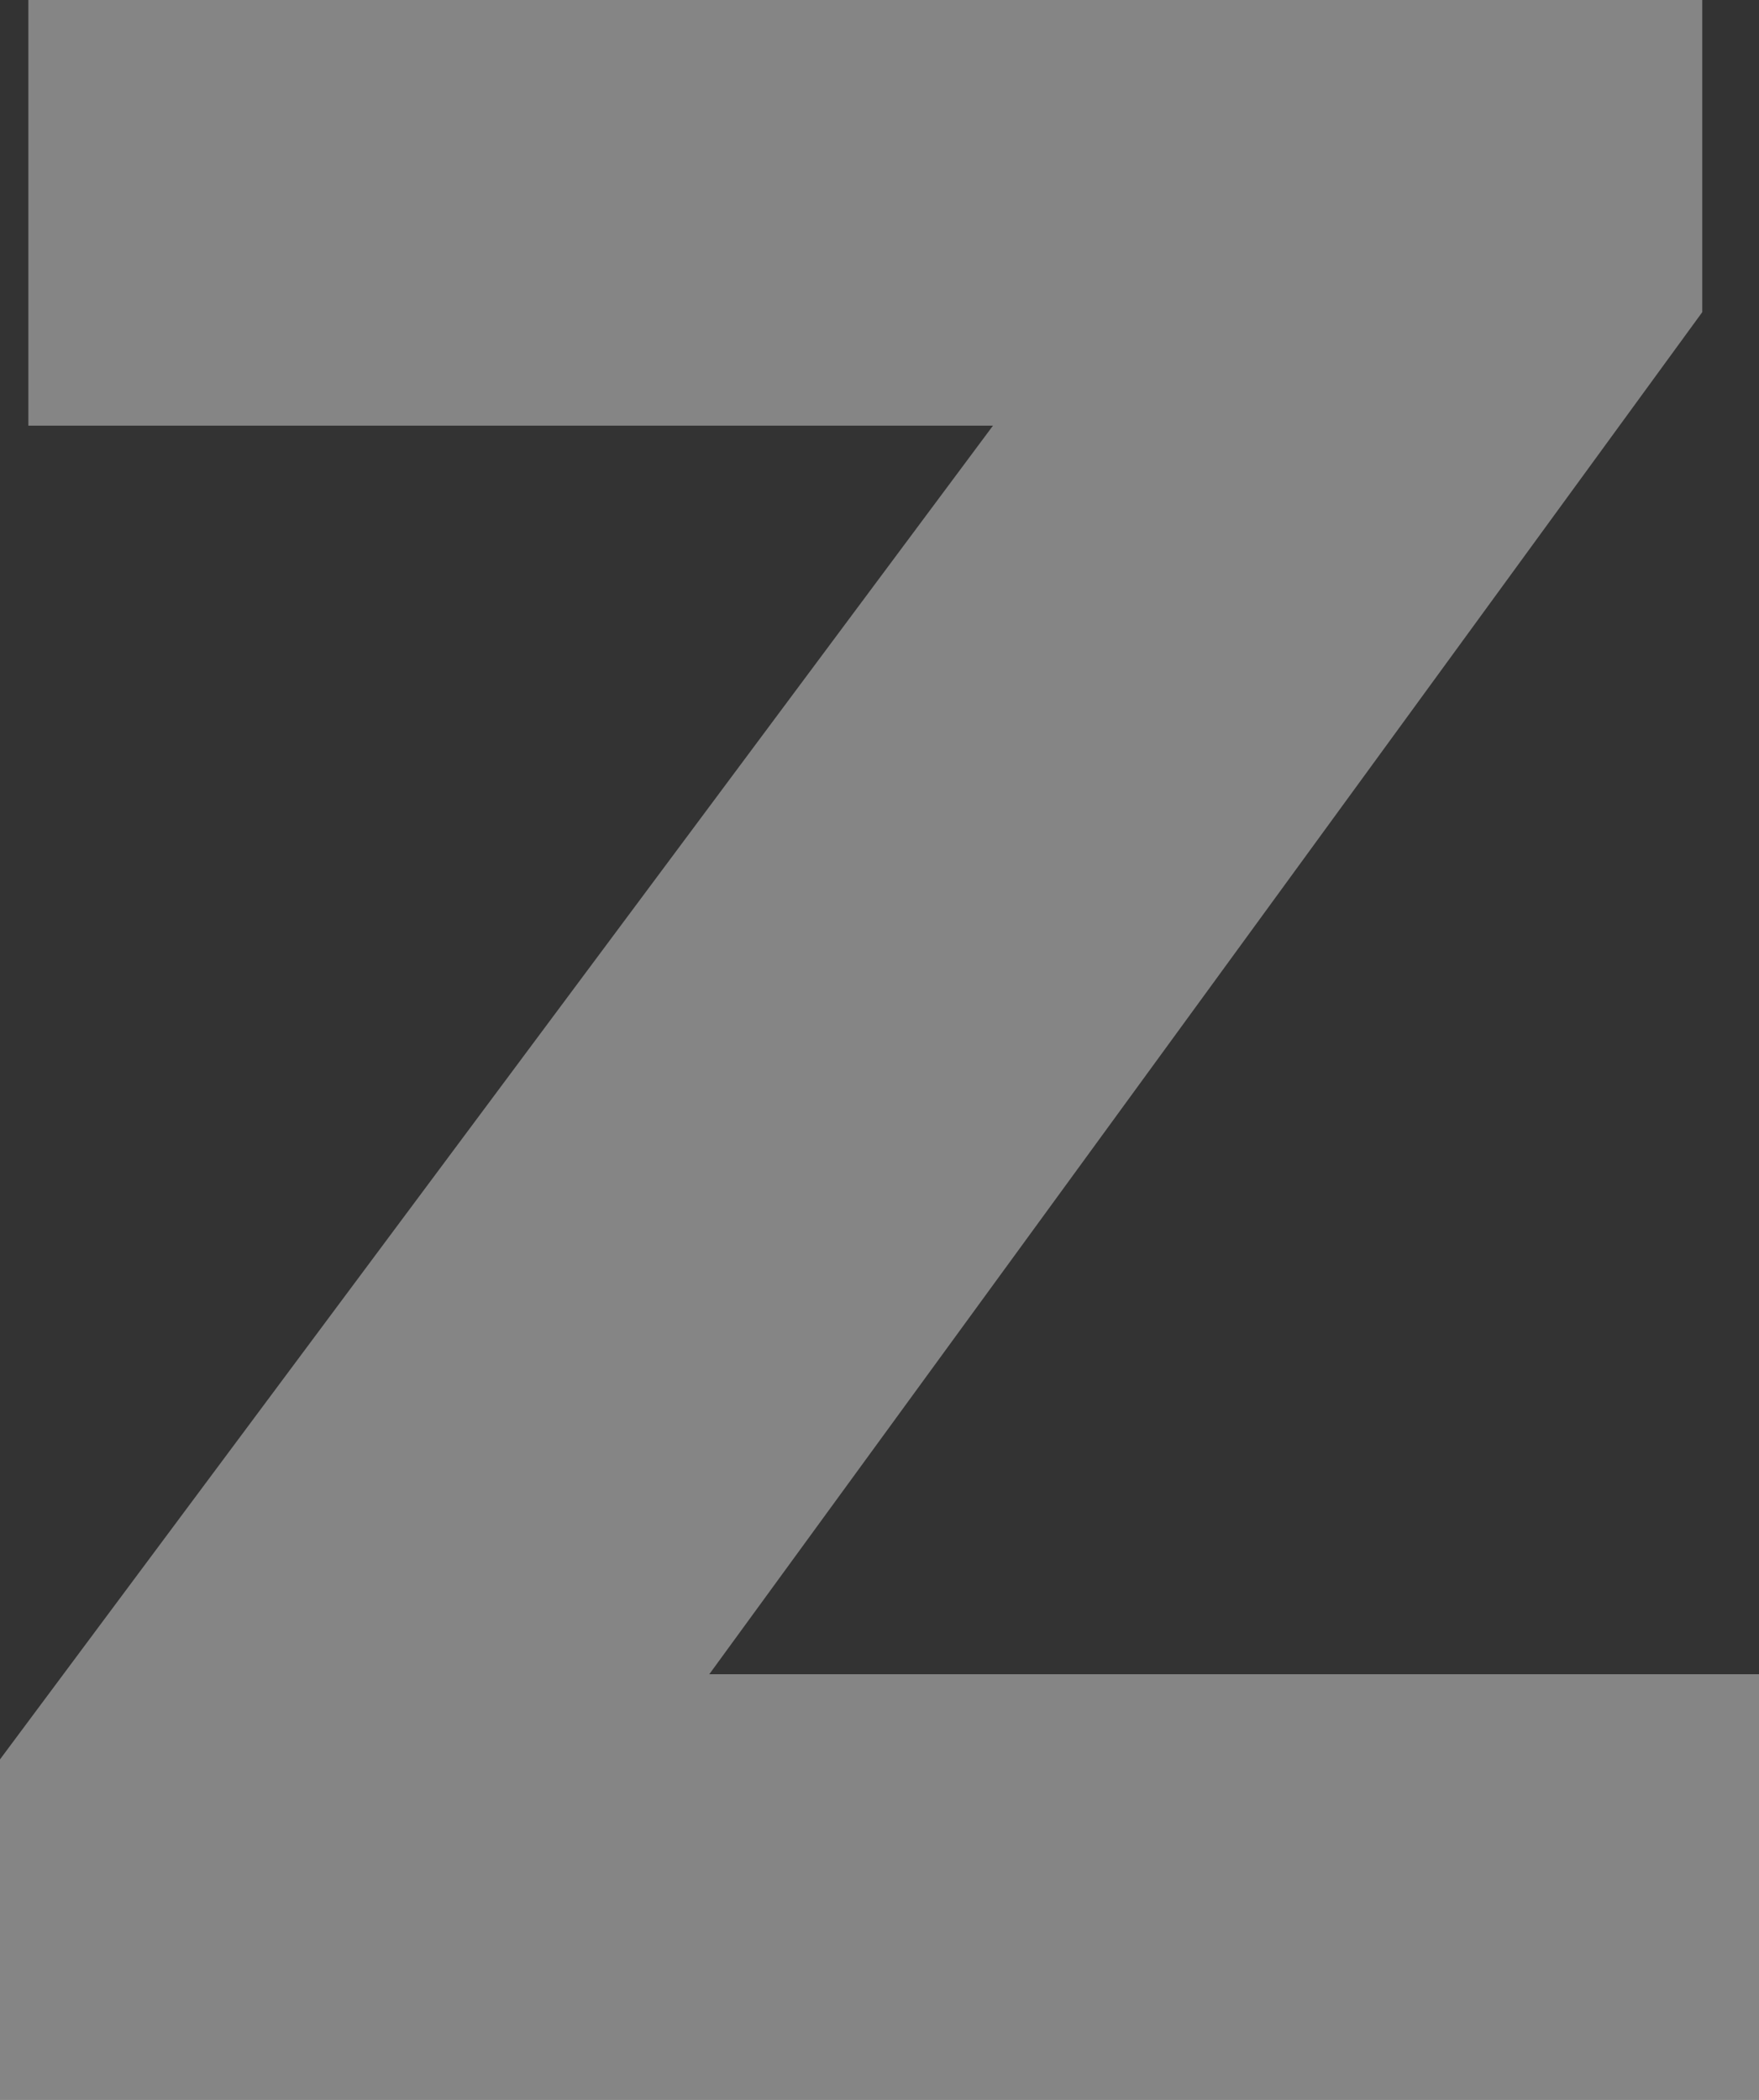 <svg xmlns="http://www.w3.org/2000/svg" width="6.2" height="7.4"><rect width="100%" height="100%" fill="#333333" stroke="none"/><path fill="#fff" d="M2.5 5.9h3.7v1.5H0V6.2l3.5-4.7H.1V0H6v1.1L2.5 5.9z" opacity=".4"/></svg>